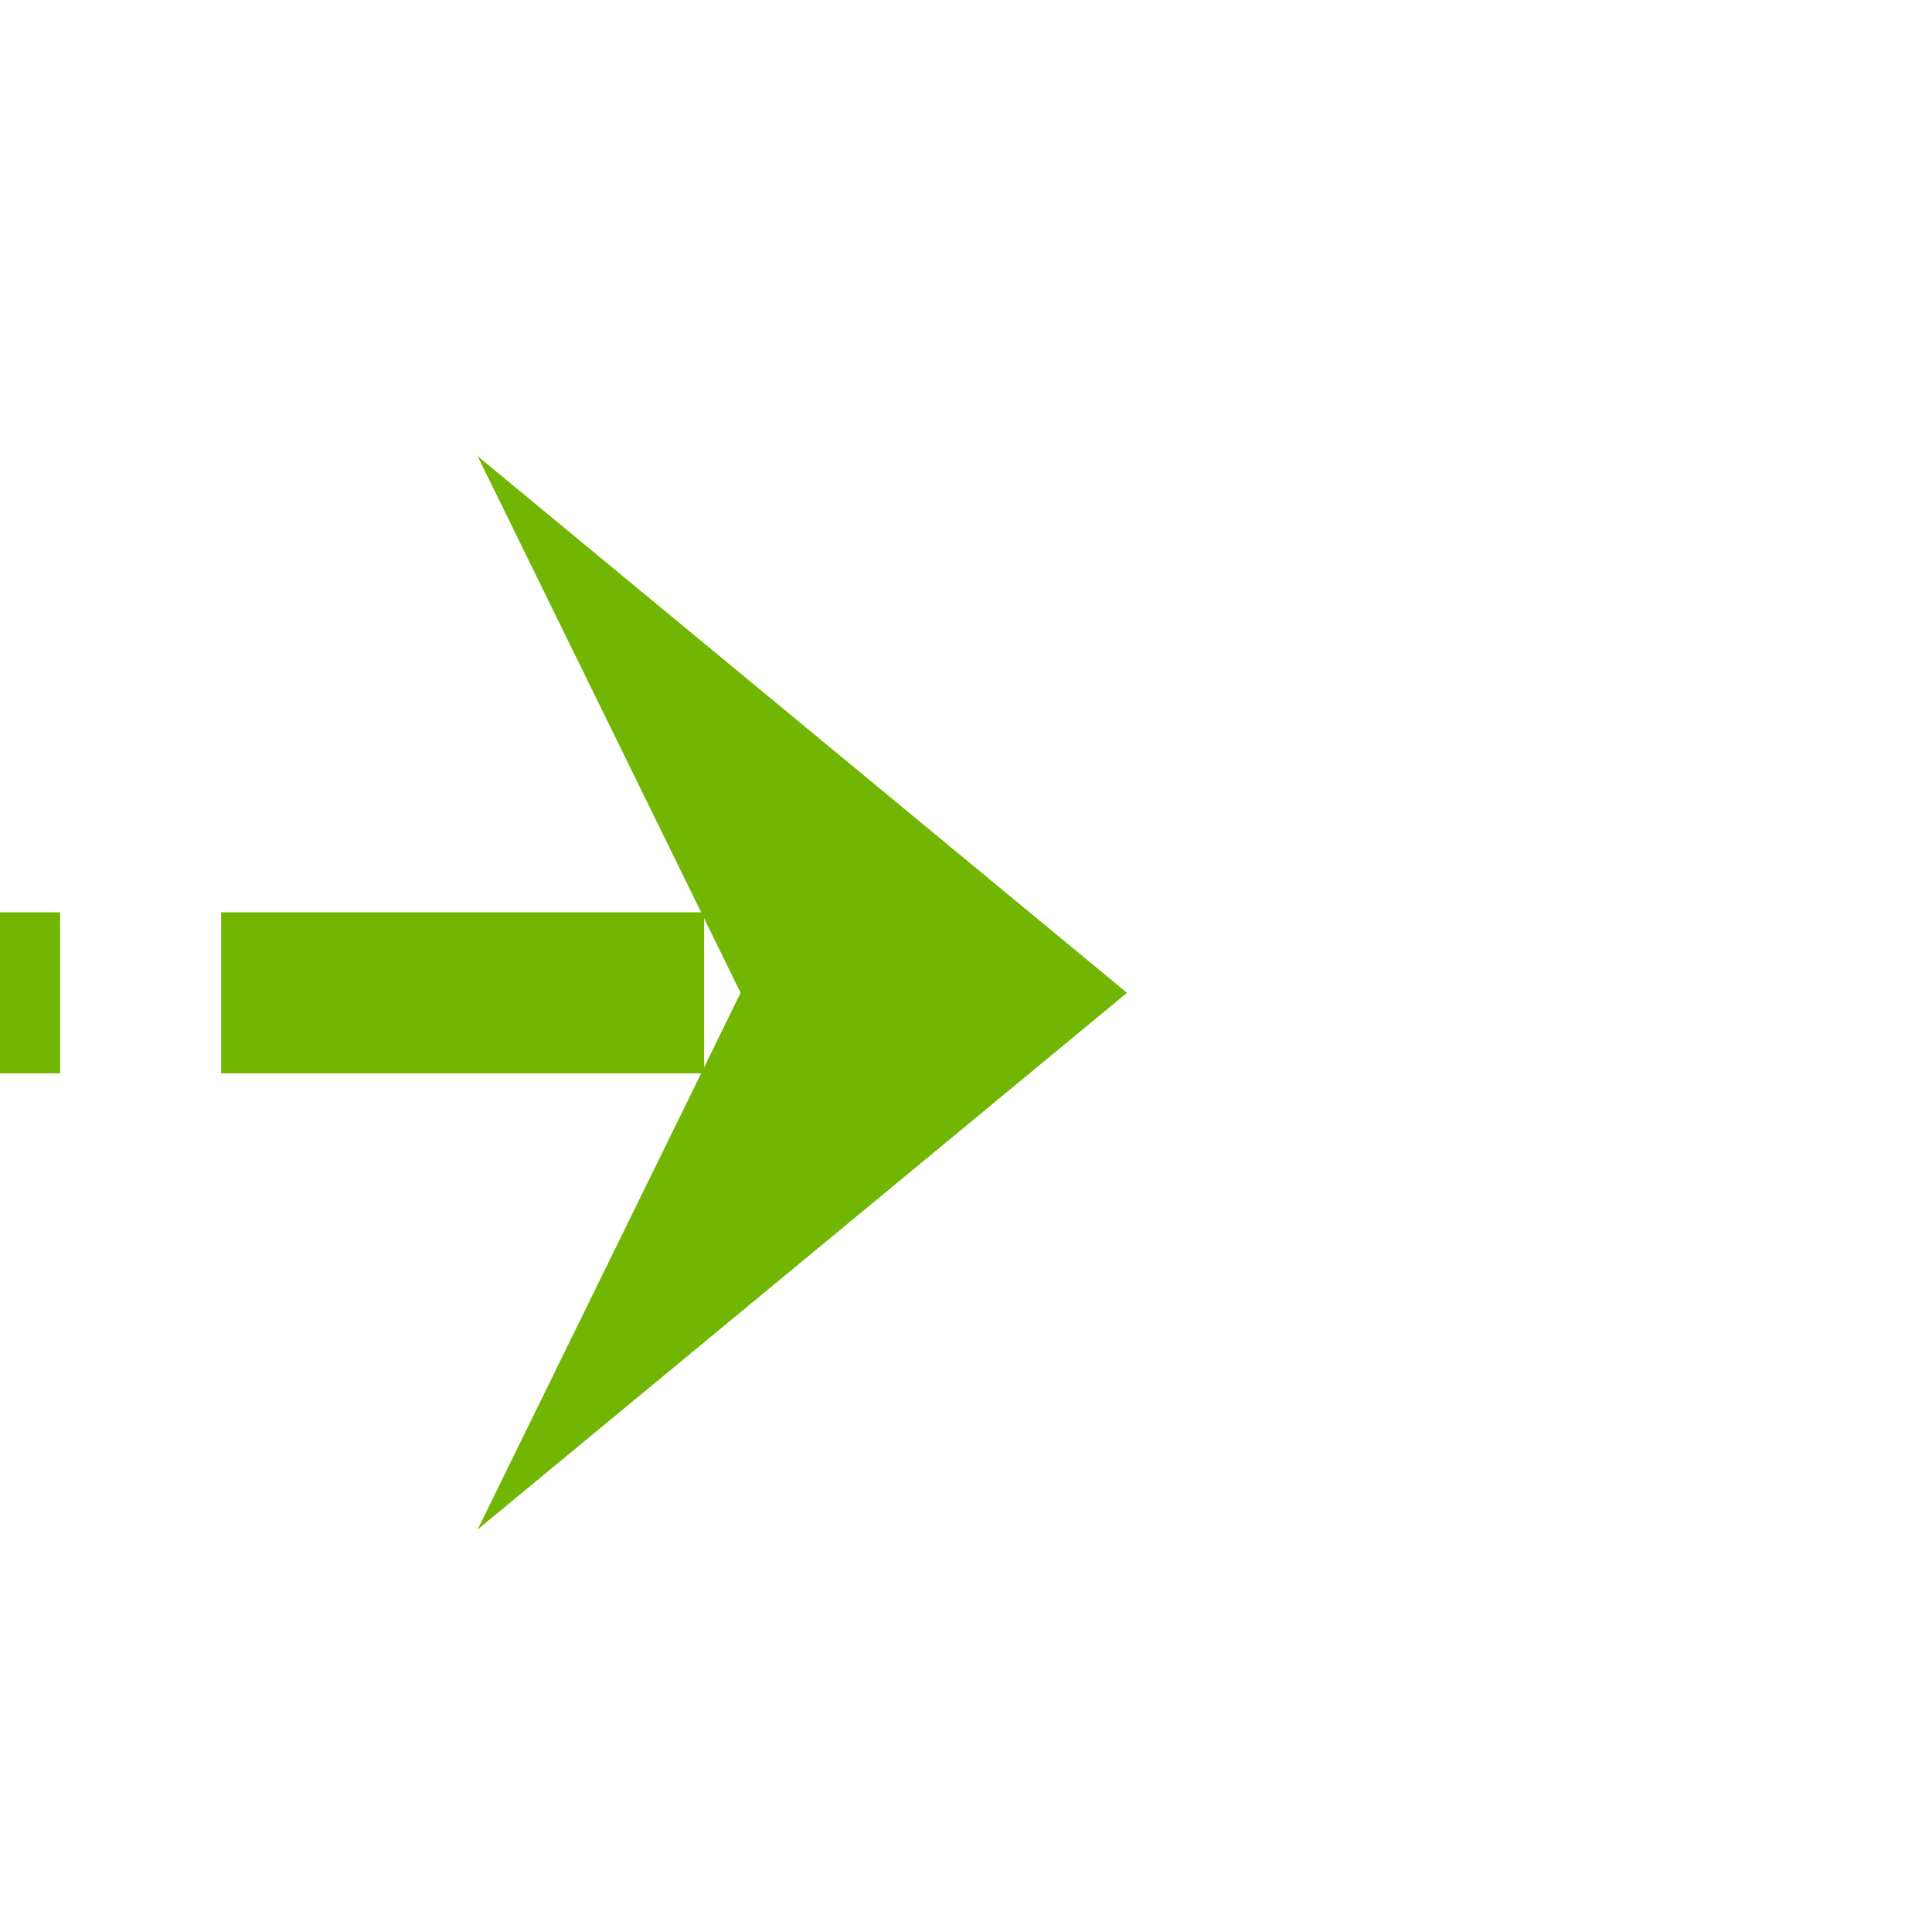 ﻿<?xml version="1.0" encoding="utf-8"?>
<svg version="1.1" xmlns:xlink="http://www.w3.org/1999/xlink" width="36px" height="36px" preserveAspectRatio="xMinYMid meet" viewBox="2190 271  36 34" xmlns="http://www.w3.org/2000/svg">
  <path d="M 1297.5 223  L 1297.5 283  A 5 5 0 0 0 1302.5 288.5 L 2208 288.5  " stroke-width="3" stroke-dasharray="9,3" stroke="#70b603" fill="none" />
  <path d="M 1297.5 220  A 4 4 0 0 0 1293.5 224 A 4 4 0 0 0 1297.5 228 A 4 4 0 0 0 1301.5 224 A 4 4 0 0 0 1297.5 220 Z M 2198.9 298.5  L 2211 288.5  L 2198.9 278.5  L 2203.8 288.5  L 2198.9 298.5  Z " fill-rule="nonzero" fill="#70b603" stroke="none" />
</svg>